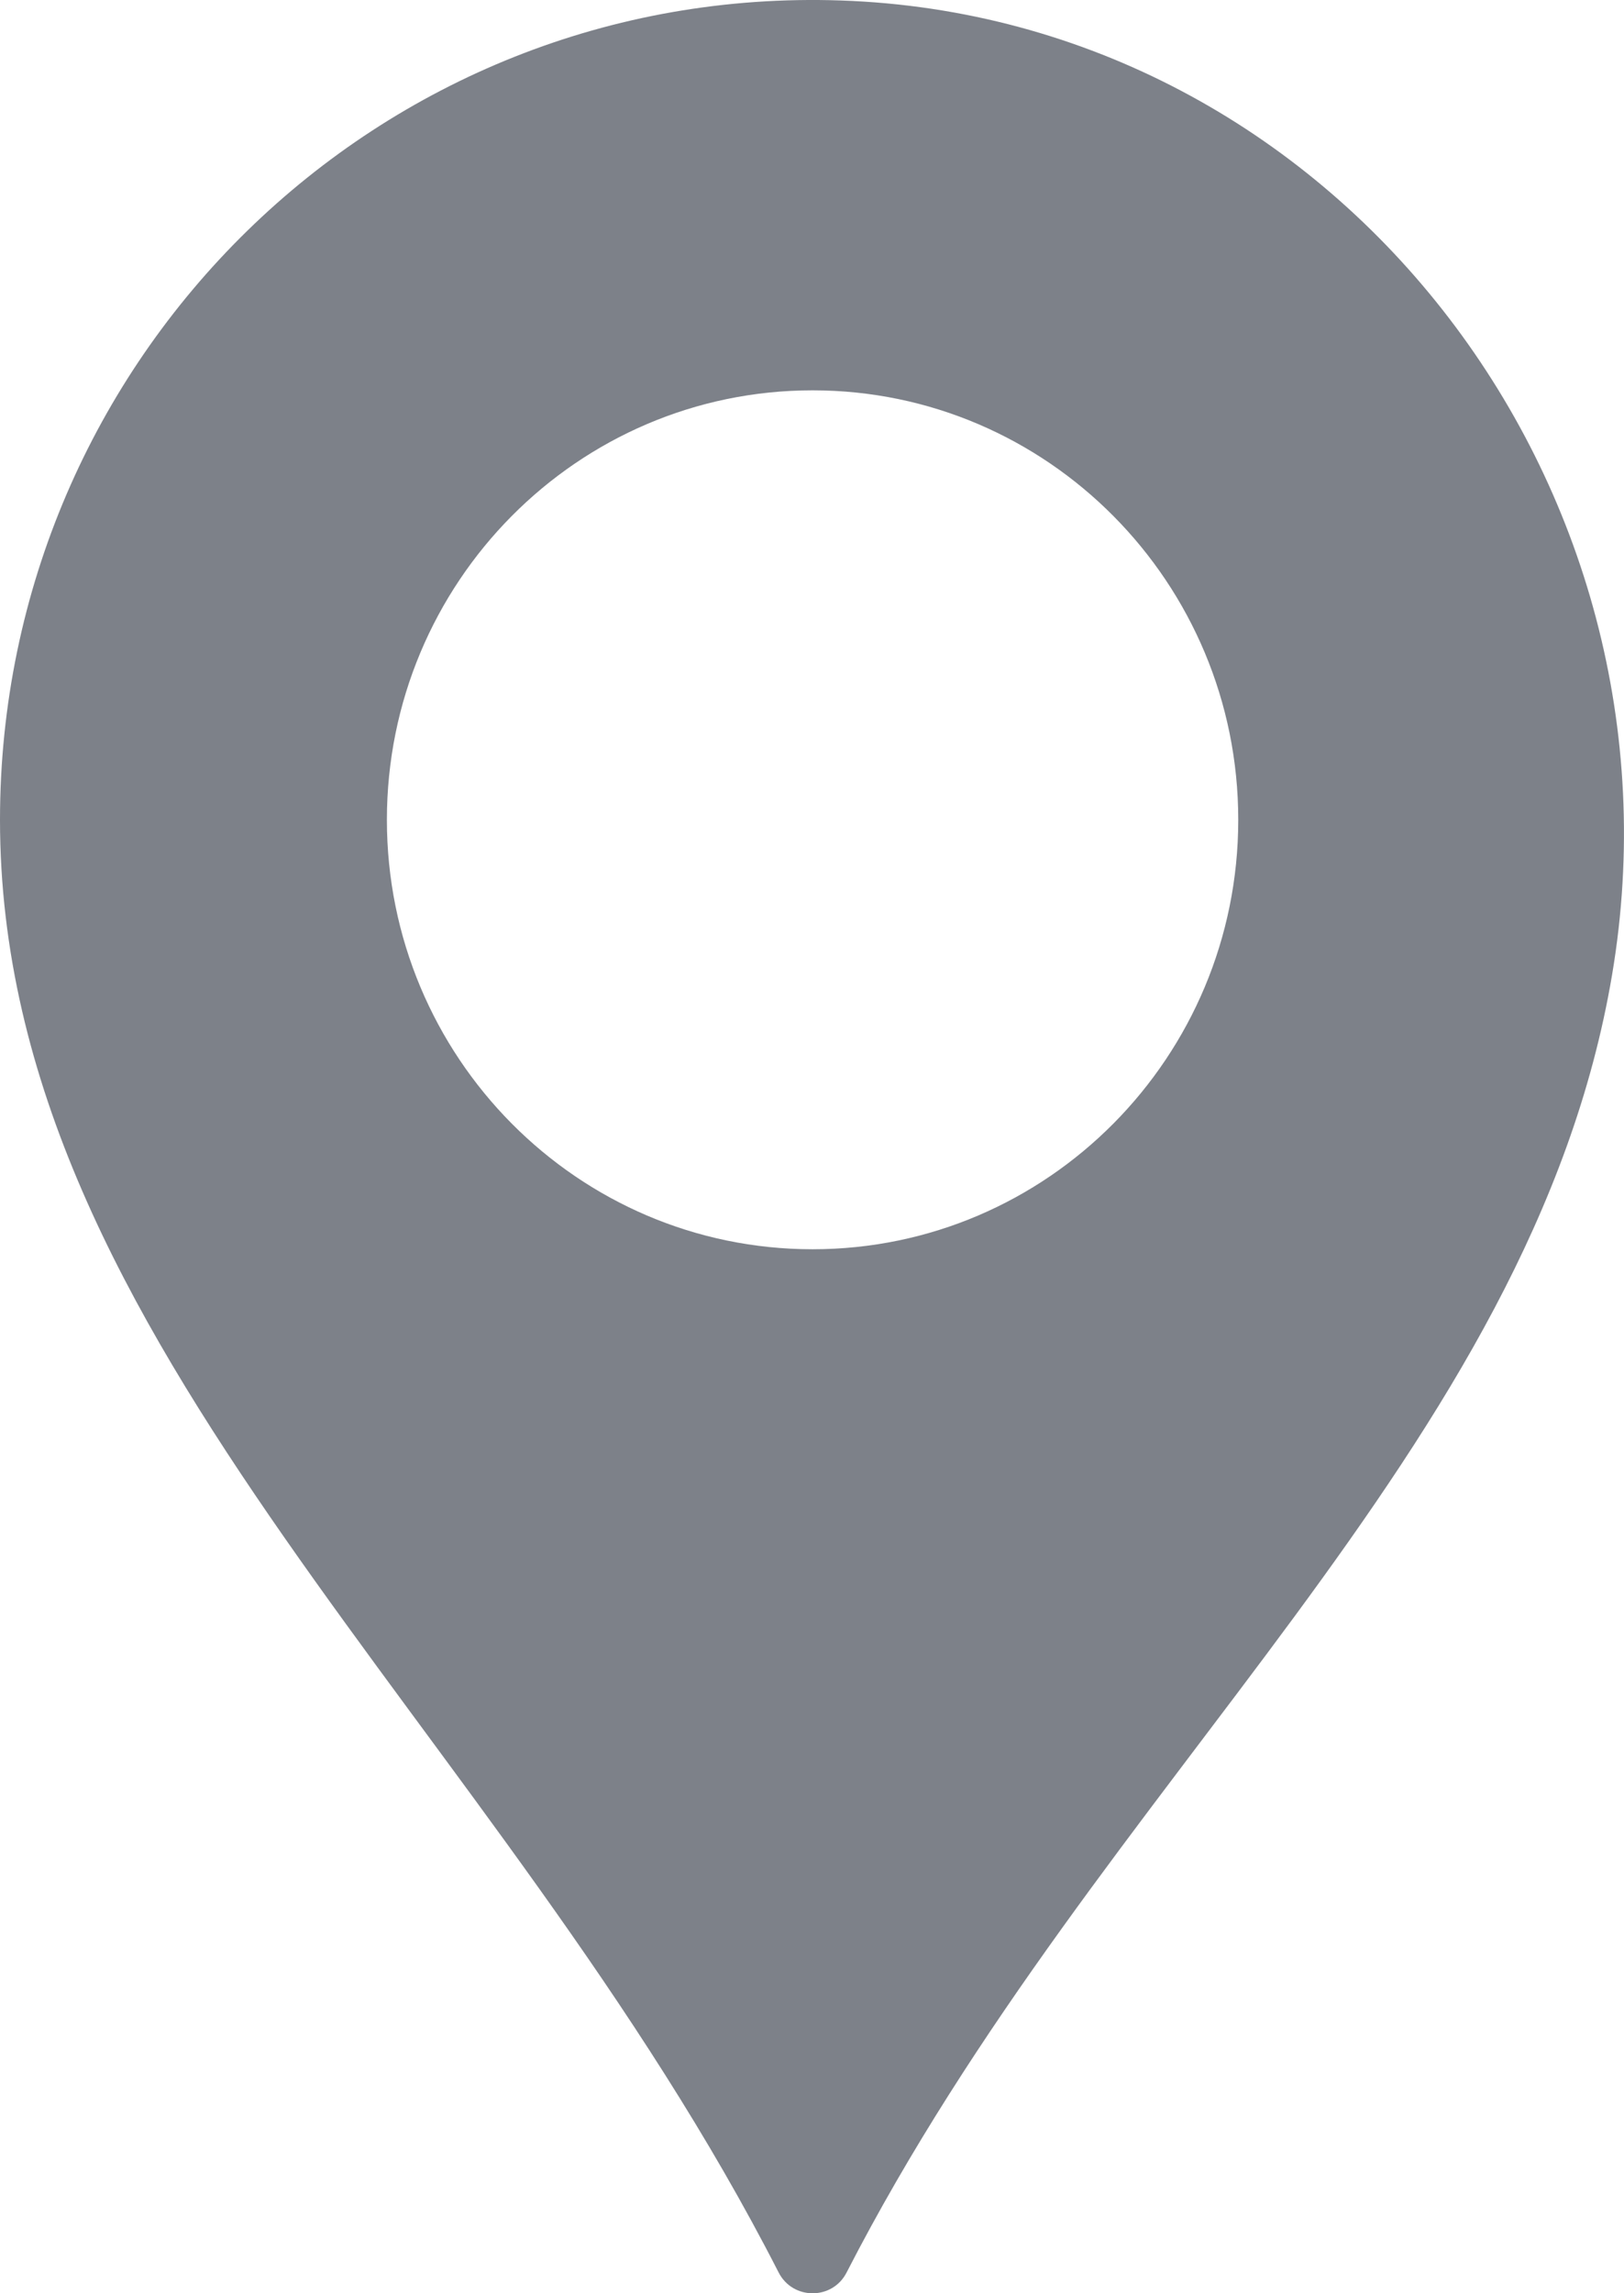 <svg width="17" height="24" viewBox="0 0 17 24" fill="none" xmlns="http://www.w3.org/2000/svg">
<path d="M8.801 0.005C3.967 -0.161 0 3.742 0 8.58C0 14.07 5.223 18.054 8.15 23.781C8.298 24.073 8.714 24.073 8.862 23.783C11.51 18.626 16.037 15.171 16.875 10.203C17.744 5.064 13.966 0.181 8.801 0.005ZM8.506 13.074C6.046 13.074 4.05 11.061 4.05 8.58C4.05 6.098 6.046 4.085 8.506 4.085C10.966 4.085 12.962 6.098 12.962 8.58C12.962 11.061 10.966 13.074 8.506 13.074Z" fill="#7D8189"/>
</svg>

